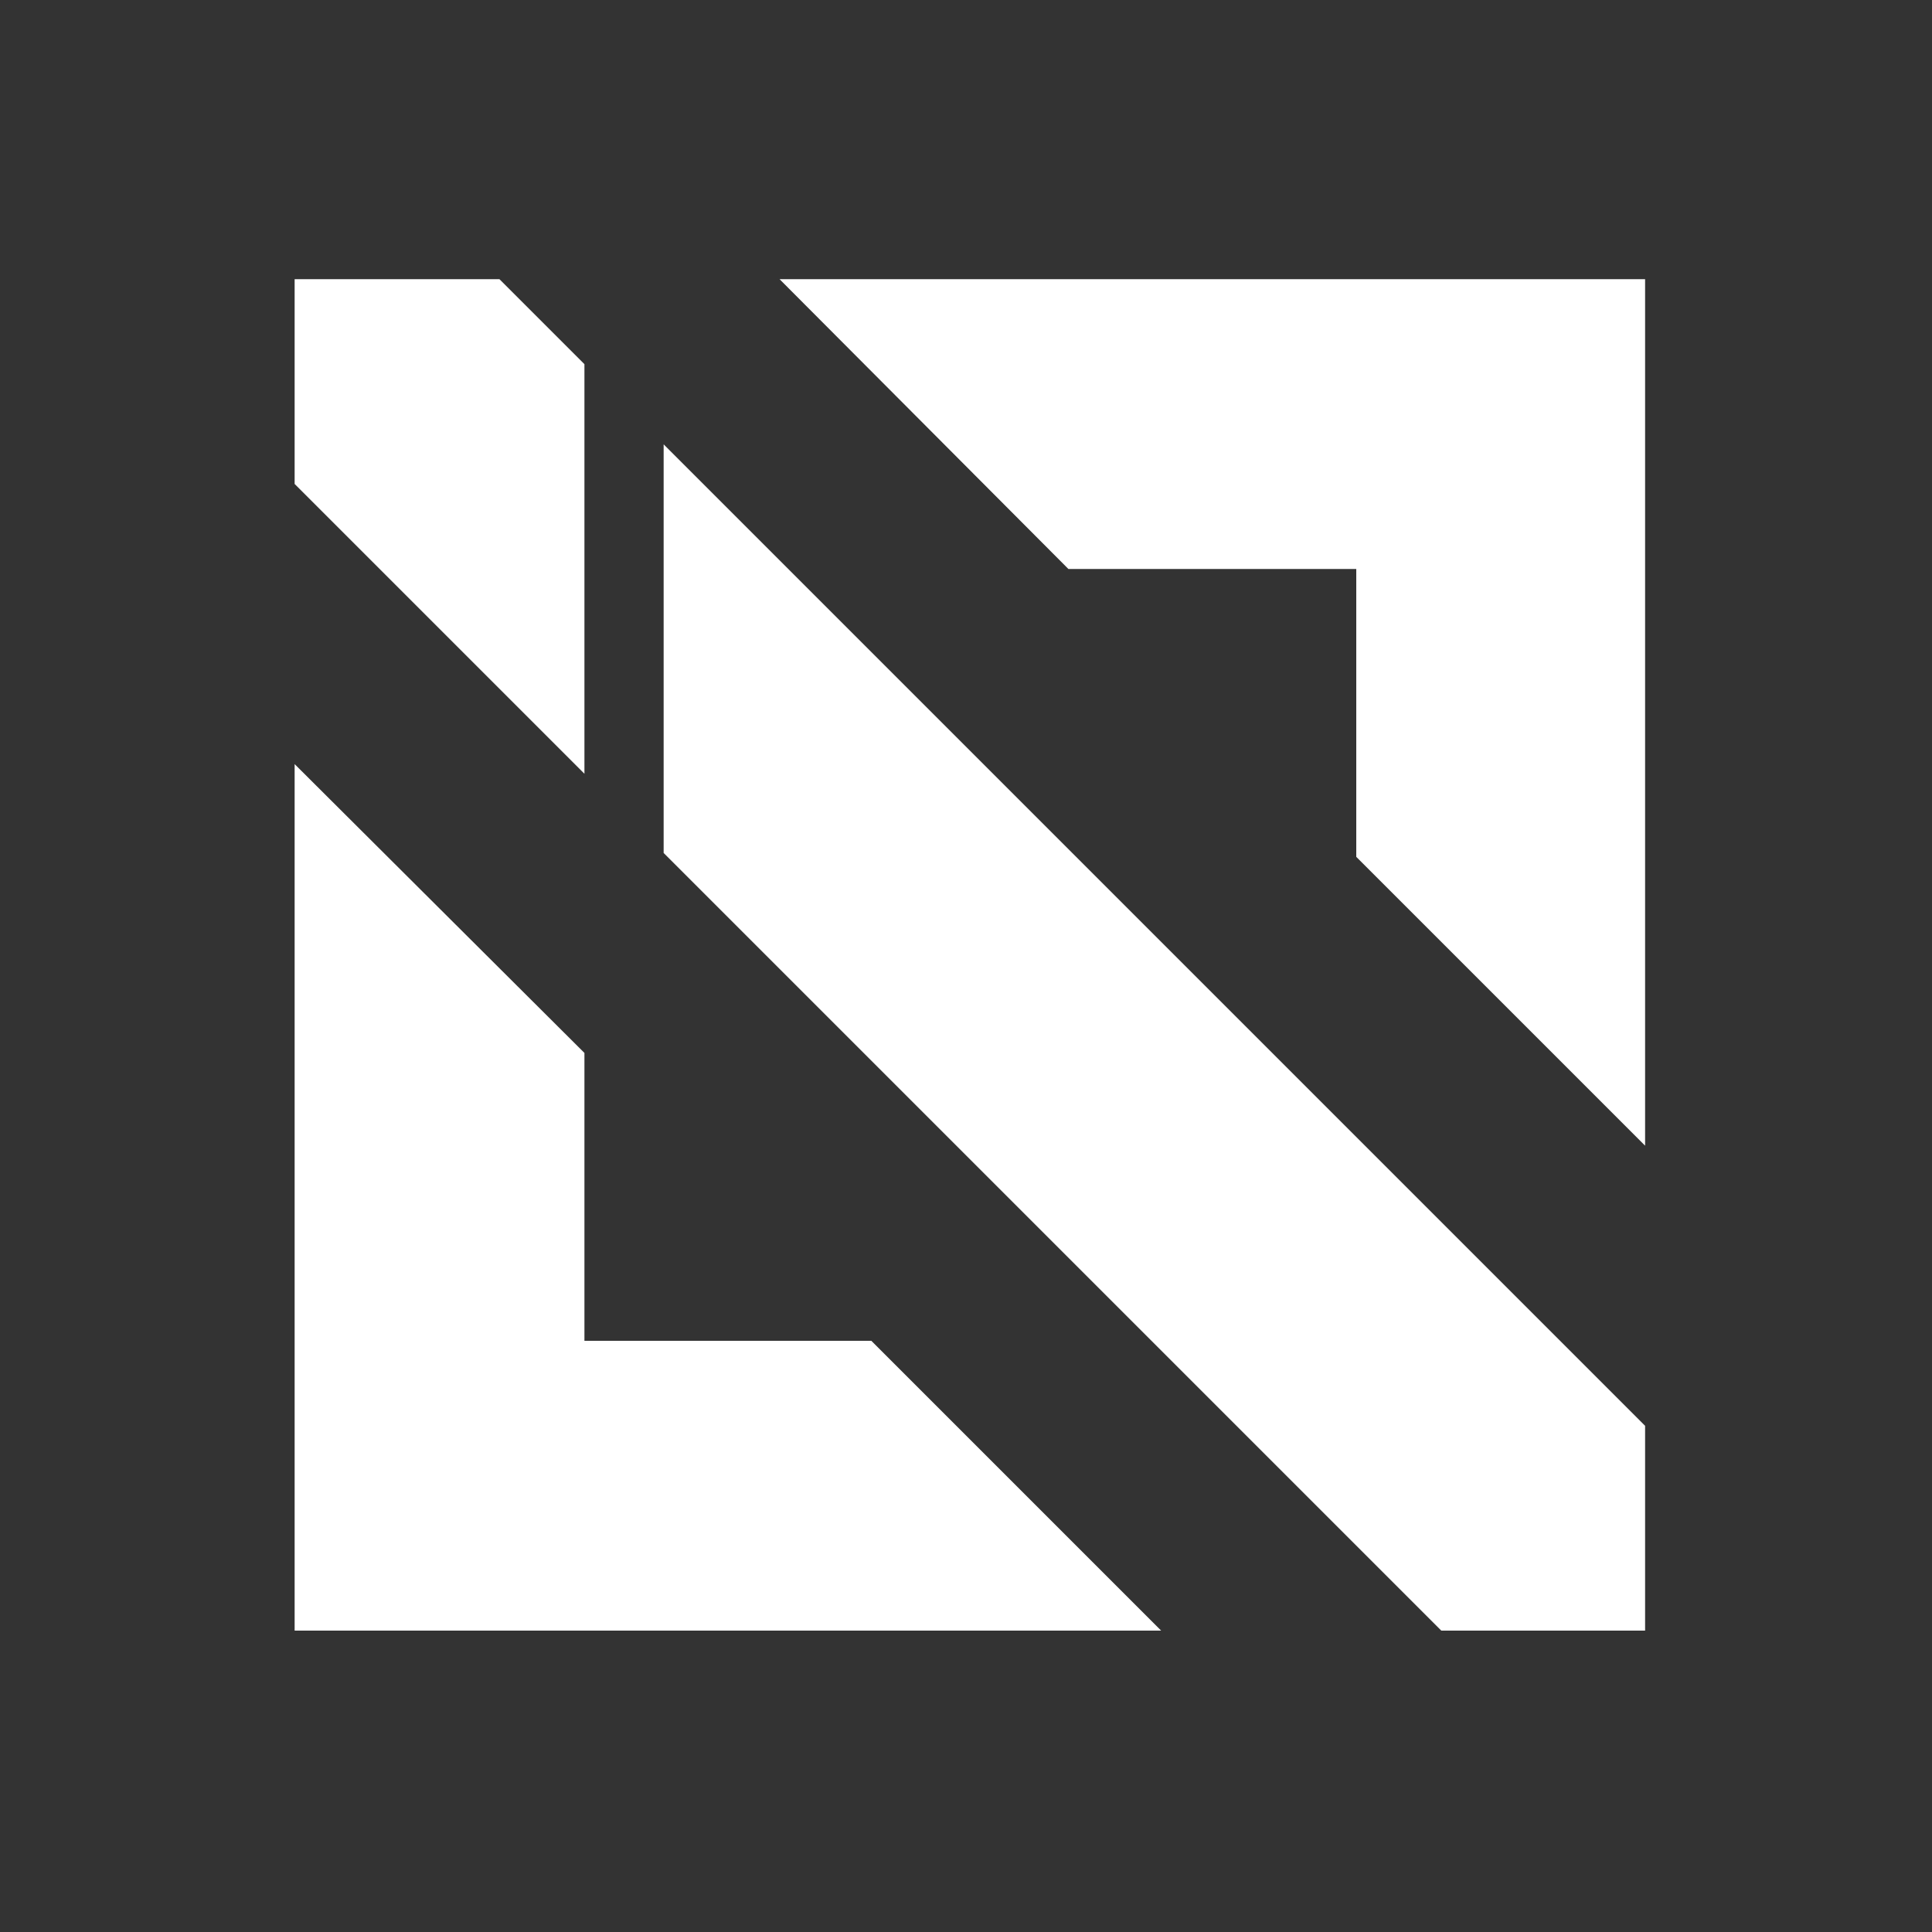 <?xml version="1.0" encoding="utf-8"?>
<svg version="1.1" id="Layer_1" x="0px" y="0px" viewBox="0 0 200 200" style="enable-background:new 0 0 200.7 197.7;" xmlns="http://www.w3.org/2000/svg">
  <rect x="0" y="0" width="200" height="200" fill="#333333" stroke="none"/>
  <style type="text/css">
	.st0{display:none;}
	.st1{display:inline;fill:none;}
	.st2{display:inline;}
	.st3{fill:#231F20;}
</style>
  <g class="st0">
    <path class="st1" d="M368.7,67.1h-21.3v28.1h21.2c10.4,0,17.8-5.3,17.8-14.2v-0.2C386.4,72.2,379.9,67.1,368.7,67.1L368.7,67.1z M437.5,97.6h-21.8V122h23.2c10.5,0,17-4.6,17-12.3v-0.2C455.9,101.9,449.5,97.6,437.5,97.6L437.5,97.6z M452,78.3v-0.2 c0-6.8-5.4-11.3-15.3-11.3h-21v23.8h20.4C445.5,90.7,452,86.4,452,78.3L452,78.3z M508.3,65.9c-15.8,0-27.1,12.6-27.1,28.3v0.2 c0,15.7,11.5,28.5,27.3,28.5c15.8,0,27.1-12.6,27.1-28.3v-0.2C535.6,78.7,524.1,65.9,508.3,65.9L508.3,65.9z M278.1,103.6h31.8 L294,68.2L278.1,103.6z M586.2,67.1h-21.3v28.1h21.2c10.4,0,17.8-5.3,17.8-14.2v-0.2C603.9,72.2,597.4,67.1,586.2,67.1L586.2,67.1z M66.8,80.2l63.9-20.5c0-0.1-0.1-0.2-0.1-0.3c-2.4-4.2-5.2-8.2-8.3-11.9L65.7,76.7L106.8,34C74,12.8,30.2,22.3,9,55.1 s-11.7,76.6,21.1,97.7c0.2,0.1,0.4,0.2,0.5,0.3l1.2-13.1l34.3,15.1l0.7,9.1c0.6,0,1.3,0.1,1.9,0.1c33.3,0,62.1-23.3,69.1-55.8 l-72.2-25l73.6,5.3c-0.2-3.7-0.8-7.4-1.6-11.1L66.8,80.2z M31.3,96.3v-8h2.8V71.8h-2.8v-4.7L46.7,52v-1c0-0.8,0.7-1.5,1.5-1.5 s1.5,0.7,1.5,1.5v1.1l15.4,15.1v4.7h-2.8v16.4h2.8v8h-3.8l2,24.1l-28.5-12.6l1-11.5L31.3,96.3z M64.4,134.9l0.5,5.9l-31.9-14 l0.5-5.4L64.4,134.9z M33.8,117.2l0.5-5.4l29.2,12.9l0.5,5.8L33.8,117.2z M32.2,136.1l0.5-5.4l32.6,14.4l0.5,5.8L32.2,136.1z"/>
    <path class="st2" d="M63.6,124.7l-29.3-12.9L63.6,124.7z M244.9,59.4c-2.2,0-3.9,1.8-4,4v27.3H201V63.3c0-2.2-1.7-3.9-3.9-3.9 s-3.9,1.7-3.9,3.9v62.2c0,2.2,1.7,3.9,3.9,3.9s3.9-1.7,3.9-3.9l0,0V97.9h39.9v27.7c0,2.2,1.7,3.9,3.8,4c2.2,0,3.9-1.7,4-3.8v-0.1 V63.3C248.7,61.2,247,59.4,244.9,59.4L244.9,59.4z M299.2,62.5c-0.7-2.1-2.6-3.5-4.8-3.5H294c-2.5,0-4,1.3-4.9,3.5l-28,61.3 c-0.3,0.6-0.5,1.4-0.5,2.1c0,2,1.6,3.5,3.5,3.6l0,0c1.7,0,3.2-1.1,3.8-2.7l7.2-16.1H313l7.2,15.9c0.6,1.7,2.1,2.8,3.9,2.9 c2.1,0,3.8-1.7,3.8-3.8l0,0c0-0.7-0.2-1.4-0.5-2L299.2,62.5z M278.1,103.6L294,68.2l15.9,35.4H278.1z M369.3,59.9h-25.9 c-2.1,0-3.9,1.8-3.9,4v61.7c0,2.2,1.7,3.9,3.9,3.9s3.9-1.7,3.9-3.9l0,0v-23.4h20l19.5,25.3c0.8,1.2,2.2,2,3.7,2.1 c2.1-0.1,3.8-1.7,4-3.9c0-1.1-0.5-2.1-1.3-2.9L376,100.7c10.8-2.1,18.5-8.7,18.5-20.1v-0.2c0.1-5.1-1.8-10-5.3-13.6 C384.6,62.4,377.8,59.9,369.3,59.9L369.3,59.9z M386.4,80.9c0,8.9-7.4,14.2-17.8,14.2h-21.2v-28h21.3c11.2,0,17.7,5.1,17.7,13.6 V80.9z M448.9,93.2c5.4-2.4,11-7,11-16V77c0.1-4.1-1.5-8.1-4.4-11.1c-4-3.9-10.2-6.1-18.1-6.1h-25.6c-2.1,0-3.9,1.8-3.9,4V125 c0,2.1,1.7,3.9,3.9,3.9h26.9c15.1,0,25.1-7,25.1-18.9v-0.2C463.8,100.4,457.1,95.7,448.9,93.2L448.9,93.2z M415.7,66.9h21 c9.9,0,15.3,4.4,15.3,11.3v0.2c0,8.1-6.5,12.3-15.9,12.3h-20.4V66.9z M455.9,109.6c0,7.7-6.5,12.3-17,12.3h-23.2V97.6h21.8 C449.5,97.6,455.9,101.9,455.9,109.6L455.9,109.6z M508.5,58.7c-21,0-35.4,16.7-35.4,35.8v0.2c0,19.1,14.1,35.6,35.2,35.6 c21.1,0,35.4-16.7,35.4-35.8v-0.2C543.7,75.2,529.5,58.7,508.5,58.7z M535.6,94.6c0,15.7-11.3,28.3-27.1,28.3 c-15.8,0-27.3-12.8-27.3-28.5v-0.2c0-15.7,11.3-28.3,27.1-28.3c15.8,0,27.3,12.8,27.3,28.5V94.6z M586.8,59.9h-25.9 c-2.1,0-3.9,1.8-3.9,4v61.7c0,2.2,1.7,3.9,3.8,4c2.2,0,3.9-1.7,4-3.8v-0.1v-23.4h19.9l19.5,25.3c0.8,1.2,2.2,2,3.7,2.1 c2.1-0.1,3.8-1.7,4-3.9c0-1.1-0.5-2.1-1.3-2.9l-17.2-22.1c10.8-2.1,18.5-8.7,18.5-20v-0.2c0.1-5.1-1.8-10-5.3-13.6 C602.1,62.4,595.3,59.8,586.8,59.9L586.8,59.9z M603.9,80.9c0,8.9-7.4,14.2-17.8,14.2h-21.2v-28h21.3c11.2,0,17.7,5.1,17.7,13.6 V80.9z M31.8,140.1l-1.2,13.1c10.8,6.9,23.3,10.8,36.1,11.1l-0.7-9.1L31.8,140.1z M34.7,107.8l28.5,12.6l-2-24.1h3.7v-8h-2.8V71.8 h2.8v-4.7l-15.3-15V51c0-0.8-0.7-1.4-1.5-1.4s-1.4,0.6-1.4,1.4v1.1l-15.4,15v4.7h2.8v16.4h-2.8v8h4.4L34.7,107.8z M38.5,71.8h19.2 v16.4h-4.6v-7c0-2.8-2.2-5.1-5-5.1s-5.1,2.2-5.1,5v0.1v7h-4.6L38.5,71.8z M33,126.7l31.9,14l-0.5-5.8l-30.9-13.6 C33.5,121.2,33,126.7,33,126.7z M32.7,130.7l-0.5,5.4l33.5,14.8l-0.5-5.8L32.7,130.7z M34.3,111.8l-0.5,5.4L64,130.5l-0.5-5.8 C63.6,124.7,34.3,111.8,34.3,111.8z M134.2,58.5l12-3.9c-0.1-0.1-0.1-0.2-0.2-0.3c-2.6-5.1-5.7-9.9-9.3-14.4l-11.3,5.8 C128.9,49.7,131.8,54,134.2,58.5z"/>
    <path class="st2" d="M131.5,65.3c0,0.1,0.1,0.2,0.1,0.3l3.4-1.1c-2.4-4.5-5.3-8.8-8.7-12.7l-3.3,1.7C126.3,57,129.1,61,131.5,65.3 L131.5,65.3z M143.7,95l12.5,0.9c-0.2-4.3-0.7-8.6-1.5-12.8l-12.6,0.4C143,87.3,143.5,91.1,143.7,95L143.7,95z"/>
    <path class="st2" d="M138.5,83.7c0.8,3.6,1.4,7.3,1.6,11.1l3.6,0.3c-0.2-3.8-0.8-7.7-1.6-11.4H138.5z"/>
    <path class="st2" d="M69.6,173.8c-0.6,0-1.1,0-1.6,0l0.5,5.8l-37.7-12l0.4-4.5c-35.1-21.2-46.4-66.9-25.1-102S73,14.7,108.1,36 c0.7,0.4,1.4,0.9,2.1,1.3l8.8-9.1C79.5,1,25.5,10.8-1.7,50.2s-17.4,93.4,22,120.7c39.4,27.2,93.4,17.4,120.7-22 c6.1-8.8,10.5-18.7,13-29.1l-11.8-4.1C134.6,149.6,104.4,173.8,69.6,173.8z"/>
    <path class="st2" d="M69.6,170.3c-0.6,0-1.3,0-1.9,0l0.3,3.5c0.5,0,1.1,0,1.6,0c34.8,0,64.9-24.2,72.5-58.1l-3.3-1.2 C131.7,147,102.9,170.2,69.6,170.3L69.6,170.3z M-1.1,99.5c0-39,31.6-70.7,70.7-70.8c13.5,0,26.8,3.9,38.2,11.1l2.5-2.6 C75.8,14.9,29.8,24.6,7.4,59s-12.7,80.4,21.7,102.8c0.7,0.5,1.4,0.9,2.1,1.3l0.4-4C11.2,146.1-1.1,123.7-1.1,99.5L-1.1,99.5z M30.8,167.6l37.7,12l-0.5-5.8c-13-0.3-25.7-3.9-36.8-10.7L30.8,167.6z"/>
    <path class="st2" d="M31.2,163.1c11.1,6.7,23.8,10.4,36.8,10.7l-0.3-3.5c-12.8-0.3-25.3-4.2-36.1-11.1L31.2,163.1z M126.4,51.7 l11.3-5.8c-0.5-0.6-1-1.3-1.5-1.9c-4.4-5.2-9.4-10-14.8-14c-0.8-0.6-1.6-1.2-2.4-1.7l-8.8,9.1C116.3,41.3,121.7,46.1,126.4,51.7z"/>
    <path class="st2" d="M66.6,82.6l56.6-29.3l3.3-1.7c-4.7-5.6-10.2-10.4-16.2-14.4l-2.5,2.6L66.6,82.6z M123.2,53.4l3.3-1.7 L123.2,53.4z M156.2,95.9L143.7,95c0.1,1.5,0.2,3,0.2,4.5c0,5.4-0.6,10.8-1.8,16.1l11.8,4.1c0-0.2,0.1-0.4,0.1-0.5 c1.5-6.5,2.3-13.1,2.3-19.7c0-0.2,0-0.5,0-0.7C156.3,97.9,156.3,96.9,156.2,95.9z"/>
    <path class="st2" d="M143.7,95l-3.6-0.3l-73.6-5.3l72.2,25l3.3,1.2c1.2-5.3,1.8-10.7,1.8-16.1C143.9,98,143.8,96.5,143.7,95 L143.7,95z M142.2,83.5l12.6-0.4c-0.2-1.2-0.5-2.5-0.8-3.7c-1.6-6.5-3.9-12.8-6.9-18.8l-12,3.9C138.3,70.4,140.7,76.9,142.2,83.5z"/>
    <path class="st2" d="M67.7,86.1l70.8-2.4l3.6-0.1c-1.5-6.7-3.8-13.1-7.1-19.1l-3.4,1.1L67.7,86.1z"/>
  </g>
  <g>
    <g>
      <polygon class="st3" points="80.7,28.9 110.6,58.9 140.4,58.9 140.4,88.7 170.3,118.6 170.3,28.9 &#9;&#9;" style="fill: rgb(255, 255, 255);"/>
      <polygon class="st3" points="60.5,138.8 60.5,109 30.5,79.1 30.5,168.8 120.2,168.8 90.2,138.8 &#9;&#9;" style="fill: rgb(255, 255, 255);"/>
      <polygon class="st3" points="51.7,28.9 30.5,28.9 30.5,50.1 60.5,80.1 60.5,37.7 &#9;&#9;" style="fill: rgb(255, 255, 255);"/>
      <polygon class="st3" points="68.7,46 68.7,88.3 149.2,168.8 170.3,168.8 170.3,147.6 &#9;&#9;" style="fill: rgb(255, 255, 255);"/>
    </g>
  </g>
</svg>